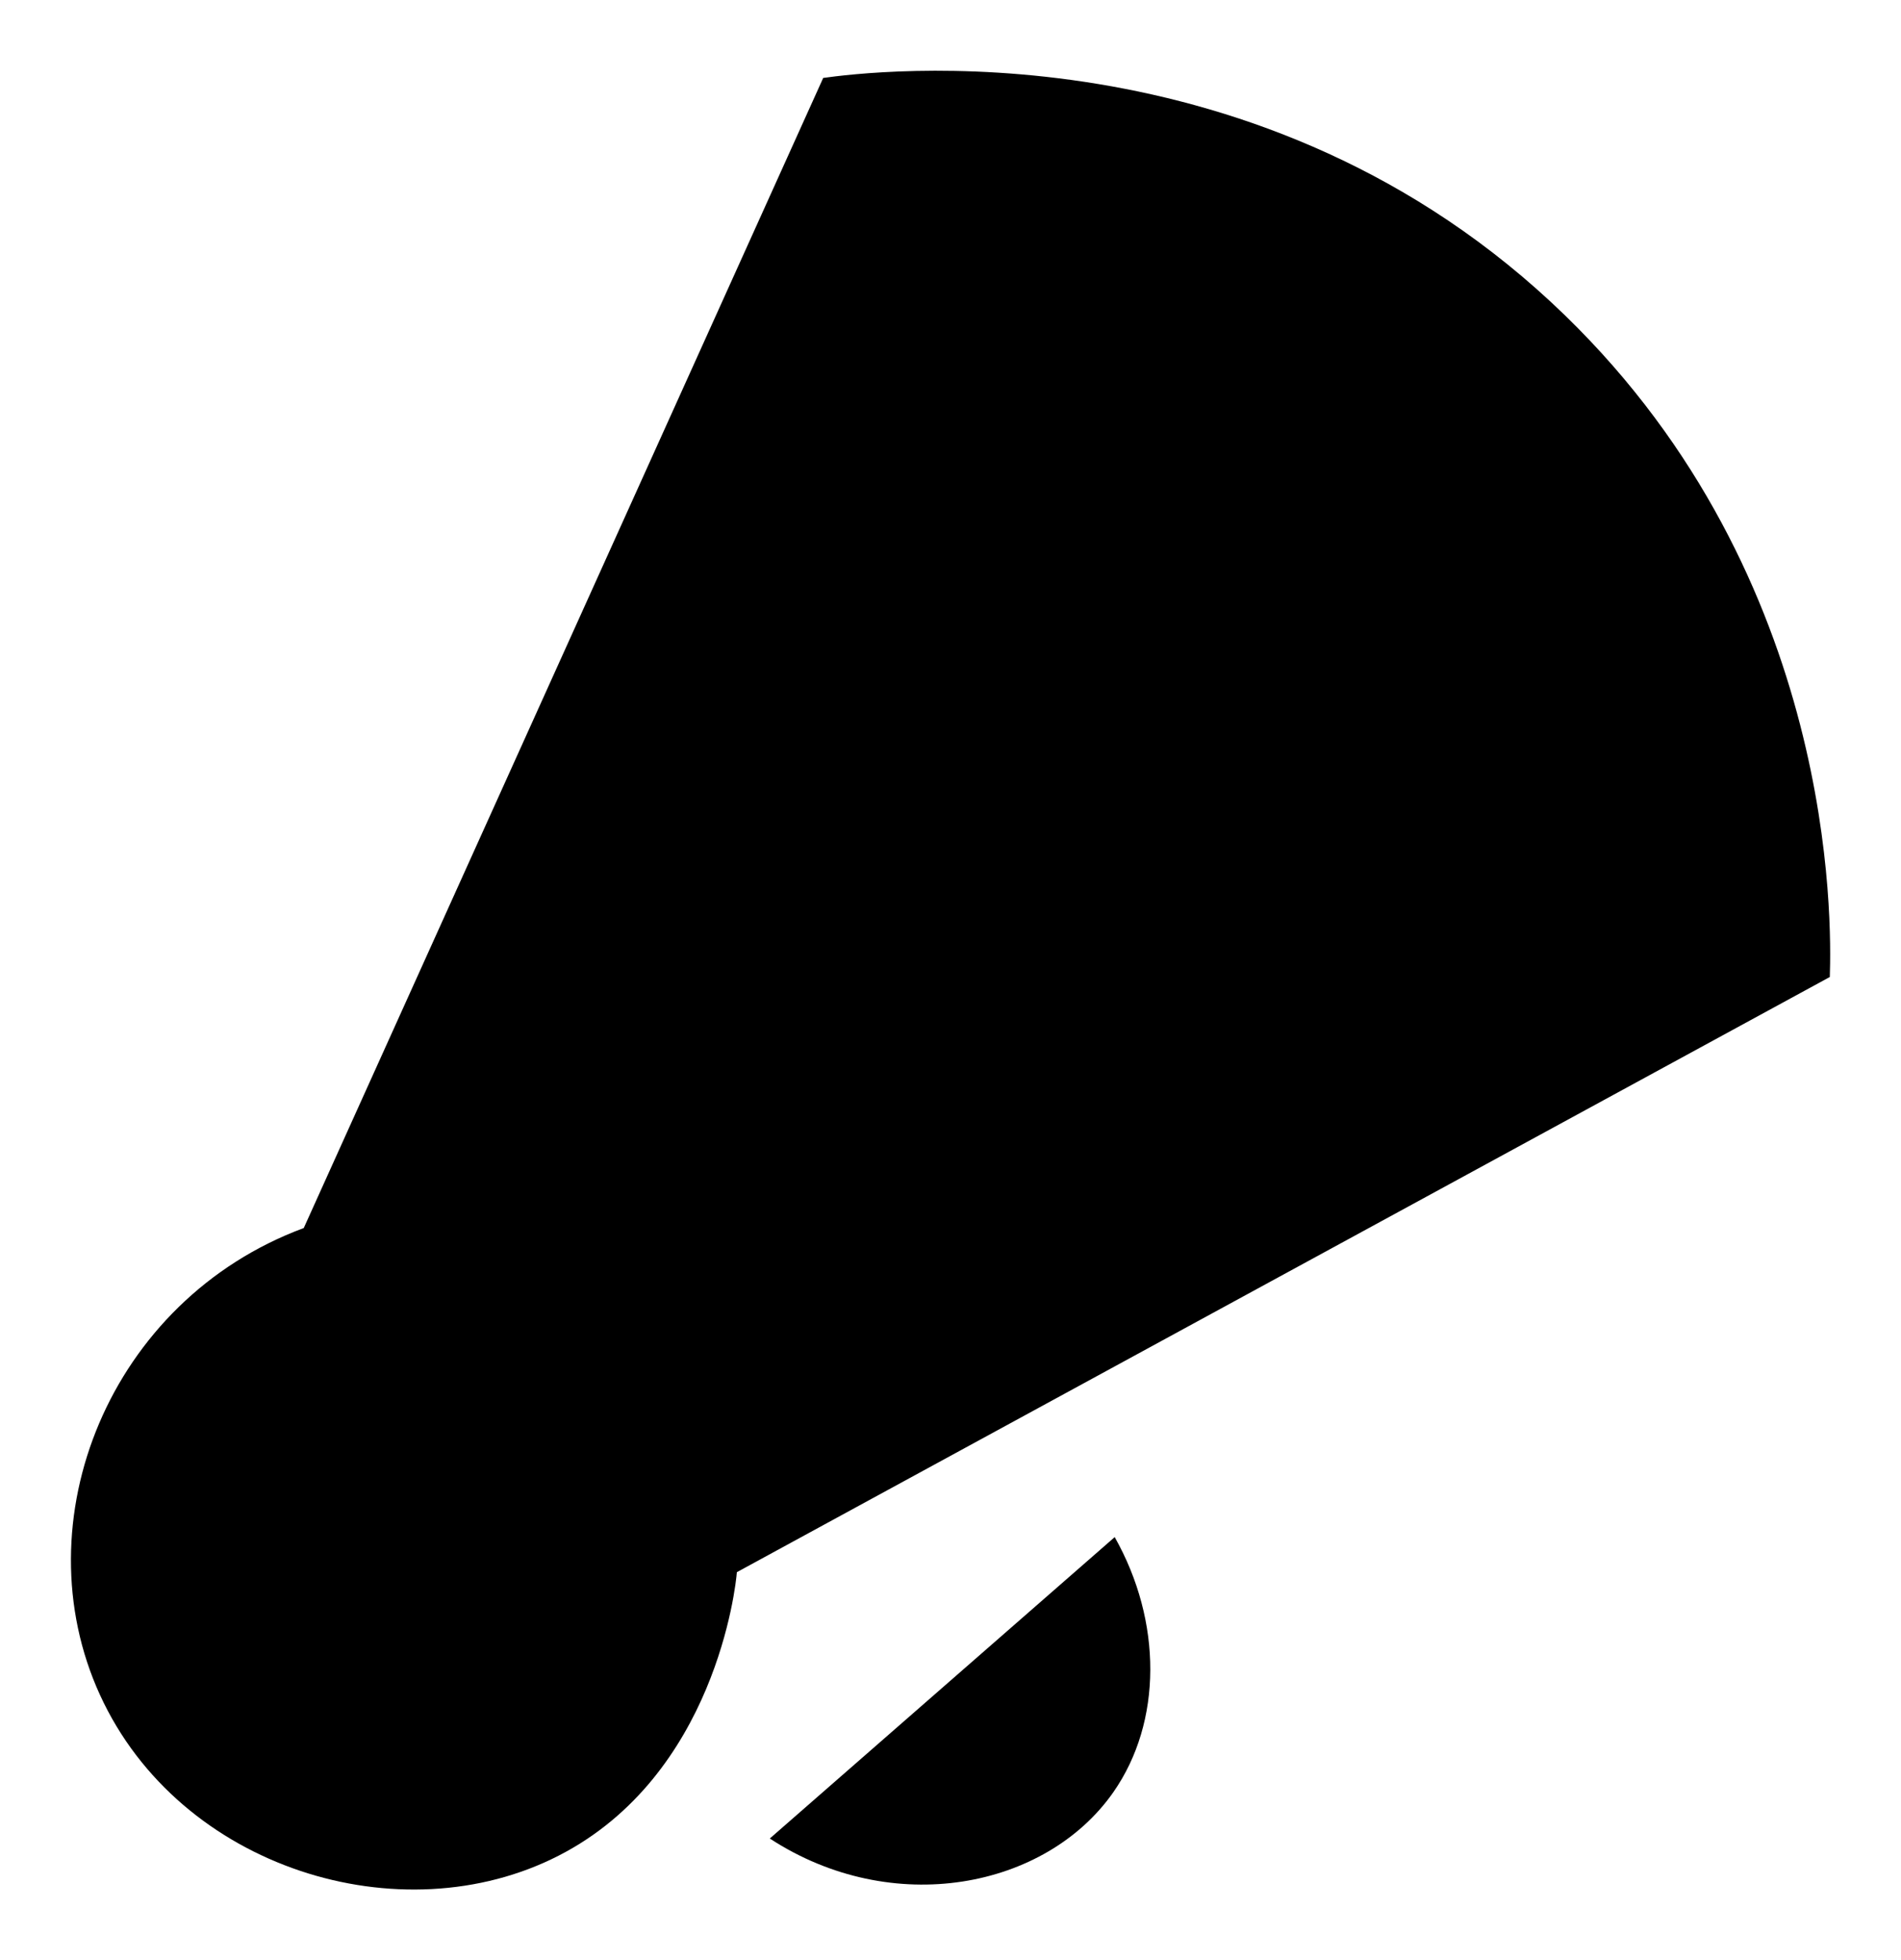 <svg xmlns="http://www.w3.org/2000/svg" viewBox="0 0 268.36 276.67"><path class="cls-1" d="M42.88,173.32c-27.44,10.17-40,41.39-28.76,65.91s42.49,34.08,64.76,22.66c22.08-11.32,25-38,25.14-40l154.29-84c.25-7.82,1-56.07-37.33-93.33C178.21,3,122.76,10.09,116.21,11Z"/><path class="cls-2" d="M157.36,216.94c6.72,11.89,6.74,26.08-.19,36-9.52,13.62-31.19,17.84-48.5,6.54"/></svg>